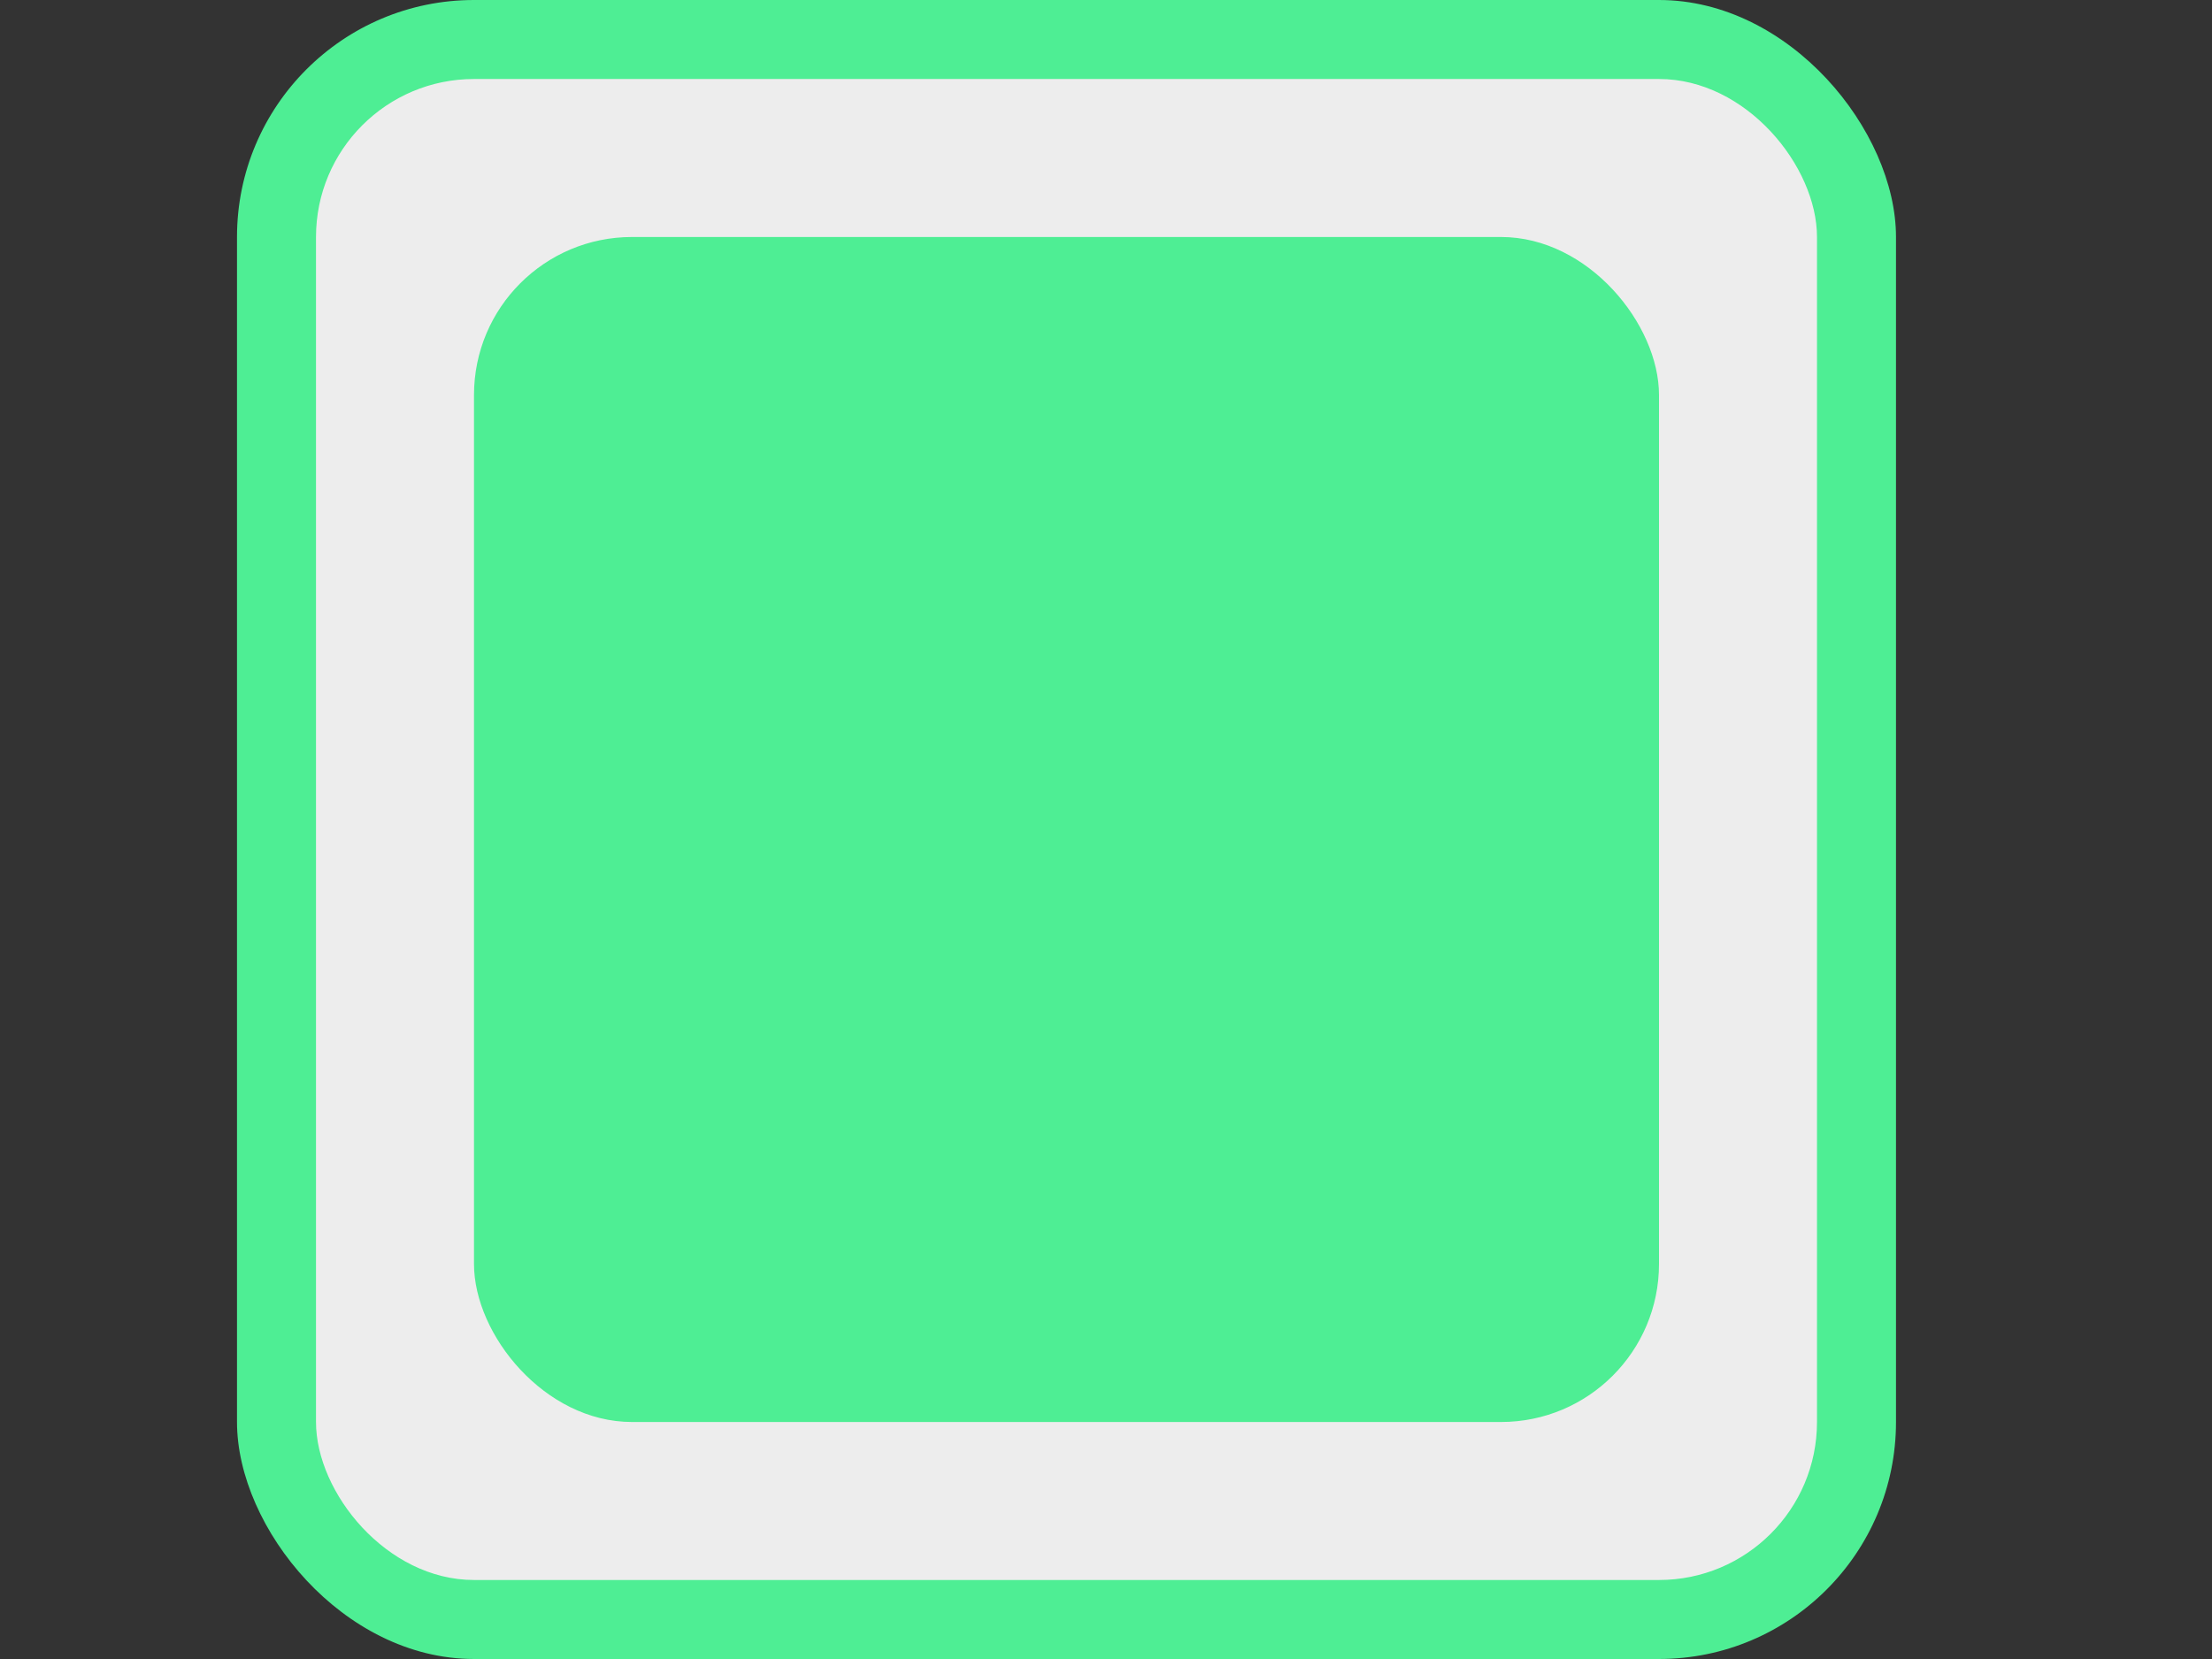 <svg width="28" height="21.0" version="1.1" xmlns="http://www.w3.org/2000/svg" xmlns:xlink="http://www.w3.org/1999/xlink"><rect width="100%" height="100%" fill="#333333" stroke="none"/> <rect width="21" height="21.0" x="3" y="0" rx="3" fill="#4eee94"></rect> <rect width="19" height="19.0" x="4.0" y="1.0" rx="2.0" fill="#ededed"></rect> <rect width="15.0" height="15.0" x="6.0" y="3.0" rx="2.0" fill="#4eee94"></rect></svg>